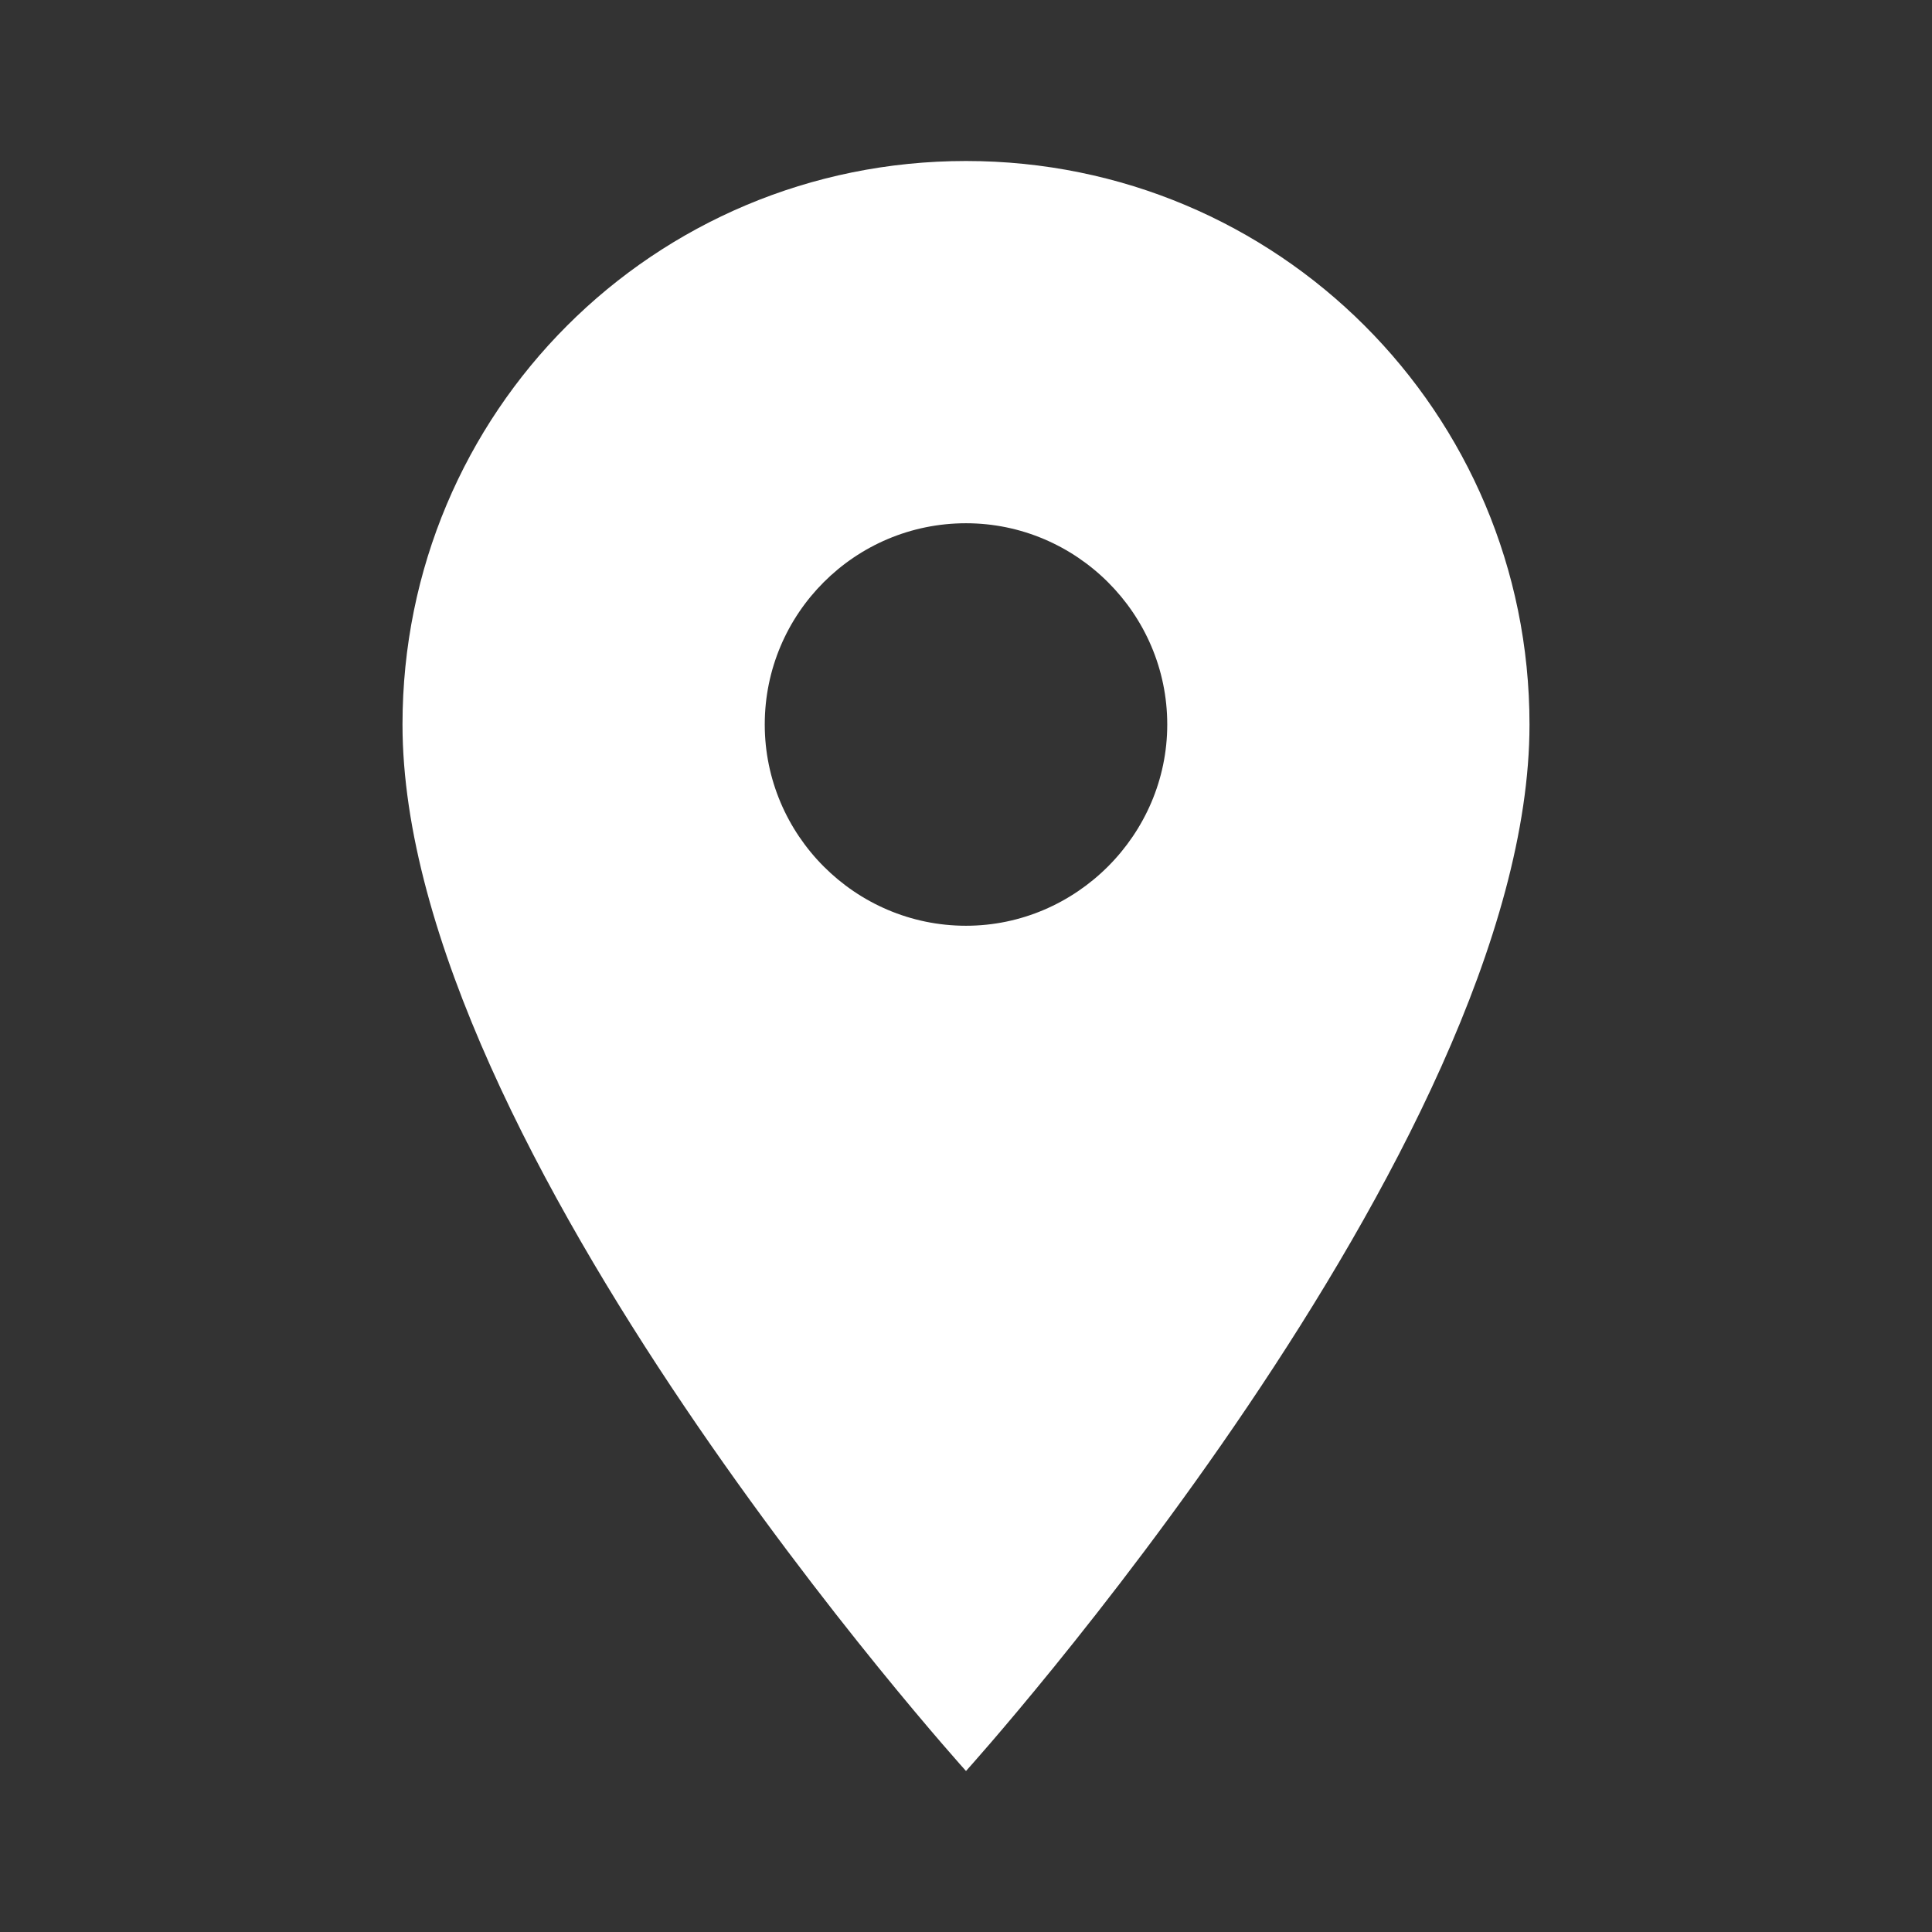 <svg width="24" height="24" viewBox="0 0 24 24" fill="none" xmlns="http://www.w3.org/2000/svg" xmlns:xlink="http://www.w3.org/1999/xlink">
	<rect x="0" y="0" width="24" height="24" fill="#333333" stroke="none"/>
	<desc>
			Created with Pixso.
	</desc>
	<defs>
		<clipPath id="clip288_94">
			<rect id="mdi_location_on" width="24" height="24" fill="white" fill-opacity="0"/>
		</clipPath>
	</defs>
	<rect id="mdi_location_on" width="24" height="24" fill="#FFFFFF" fill-opacity="0"/>
	<g clip-path="url(#clip288_94)">
		<path id="Vector" d="M12 2C8.12 2 5 5.12 5 9C5 14.25 12 22 12 22C12 22 19 14.25 19 9C19 5.12 15.87 2 12 2ZM12 11.5C10.62 11.5 9.5 10.37 9.5 9C9.5 7.62 10.62 6.5 12 6.5C13.37 6.5 14.5 7.62 14.5 9C14.5 10.37 13.37 11.5 12 11.5Z" fill="#FFFFFF" fill-opacity="1" fill-rule="nonzero"/>
	</g>
</svg>
